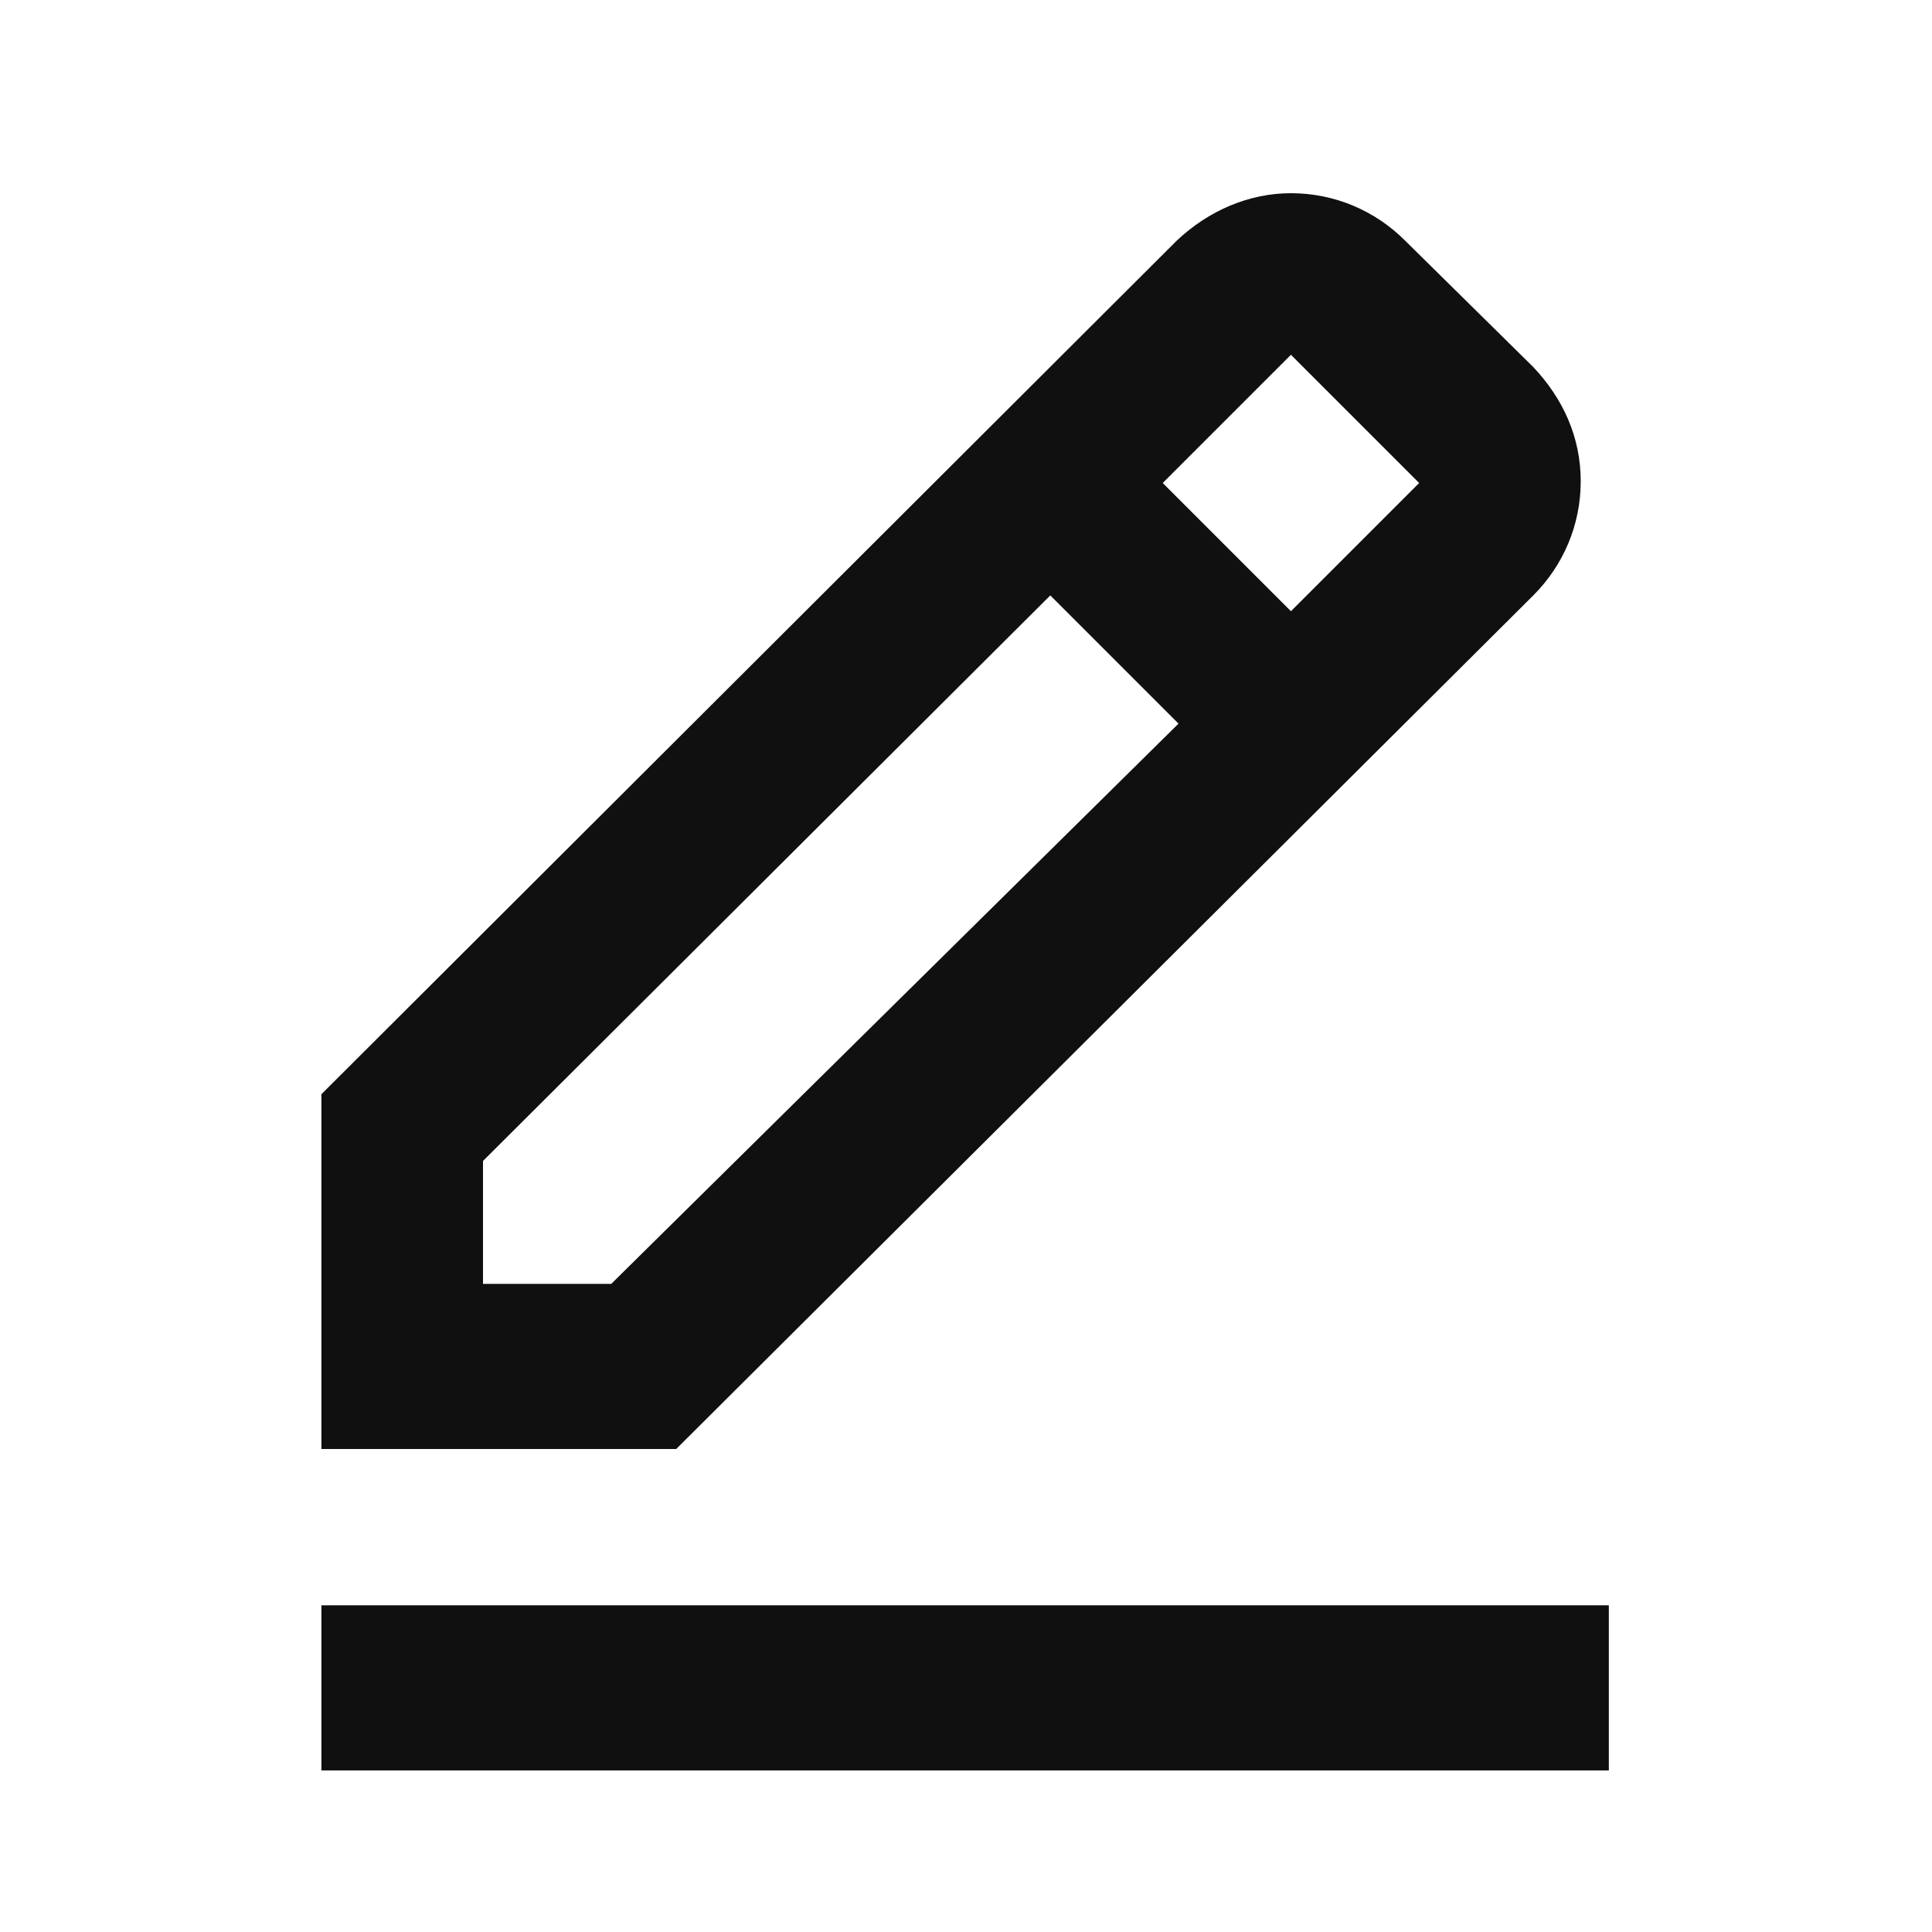 <?xml version="1.0" encoding="utf-8"?>
<!-- Generator: Adobe Illustrator 27.9.0, SVG Export Plug-In . SVG Version: 6.00 Build 0)  -->
<svg version="1.1" id="Capa_1" xmlns="http://www.w3.org/2000/svg" xmlns:xlink="http://www.w3.org/1999/xlink" x="0px" y="0px"
	 viewBox="0 0 110 110" style="enable-background:new 0 0 110 110;" xml:space="preserve">
<style type="text/css">
	.st0{fill:#101011;}
</style>
<path class="st0" d="M87.3,33.9c1.7-1.7,2.7-4,2.7-6.5s-1-4.7-2.7-6.5L80,13.7C78.3,12,76,11,73.5,11c-2.4,0-4.7,1-6.5,2.7
	L18.3,62.3v20.2h20.2L87.3,33.9z M73.5,20.2l7.3,7.3l-7.3,7.3l-7.3-7.3L73.5,20.2z M27.5,73.1v-7l32.3-32.2l7.3,7.3L34.8,73.1H27.5z
	 M18.3,91.4h73.3v9.4H18.3V91.4z"/>
</svg>
